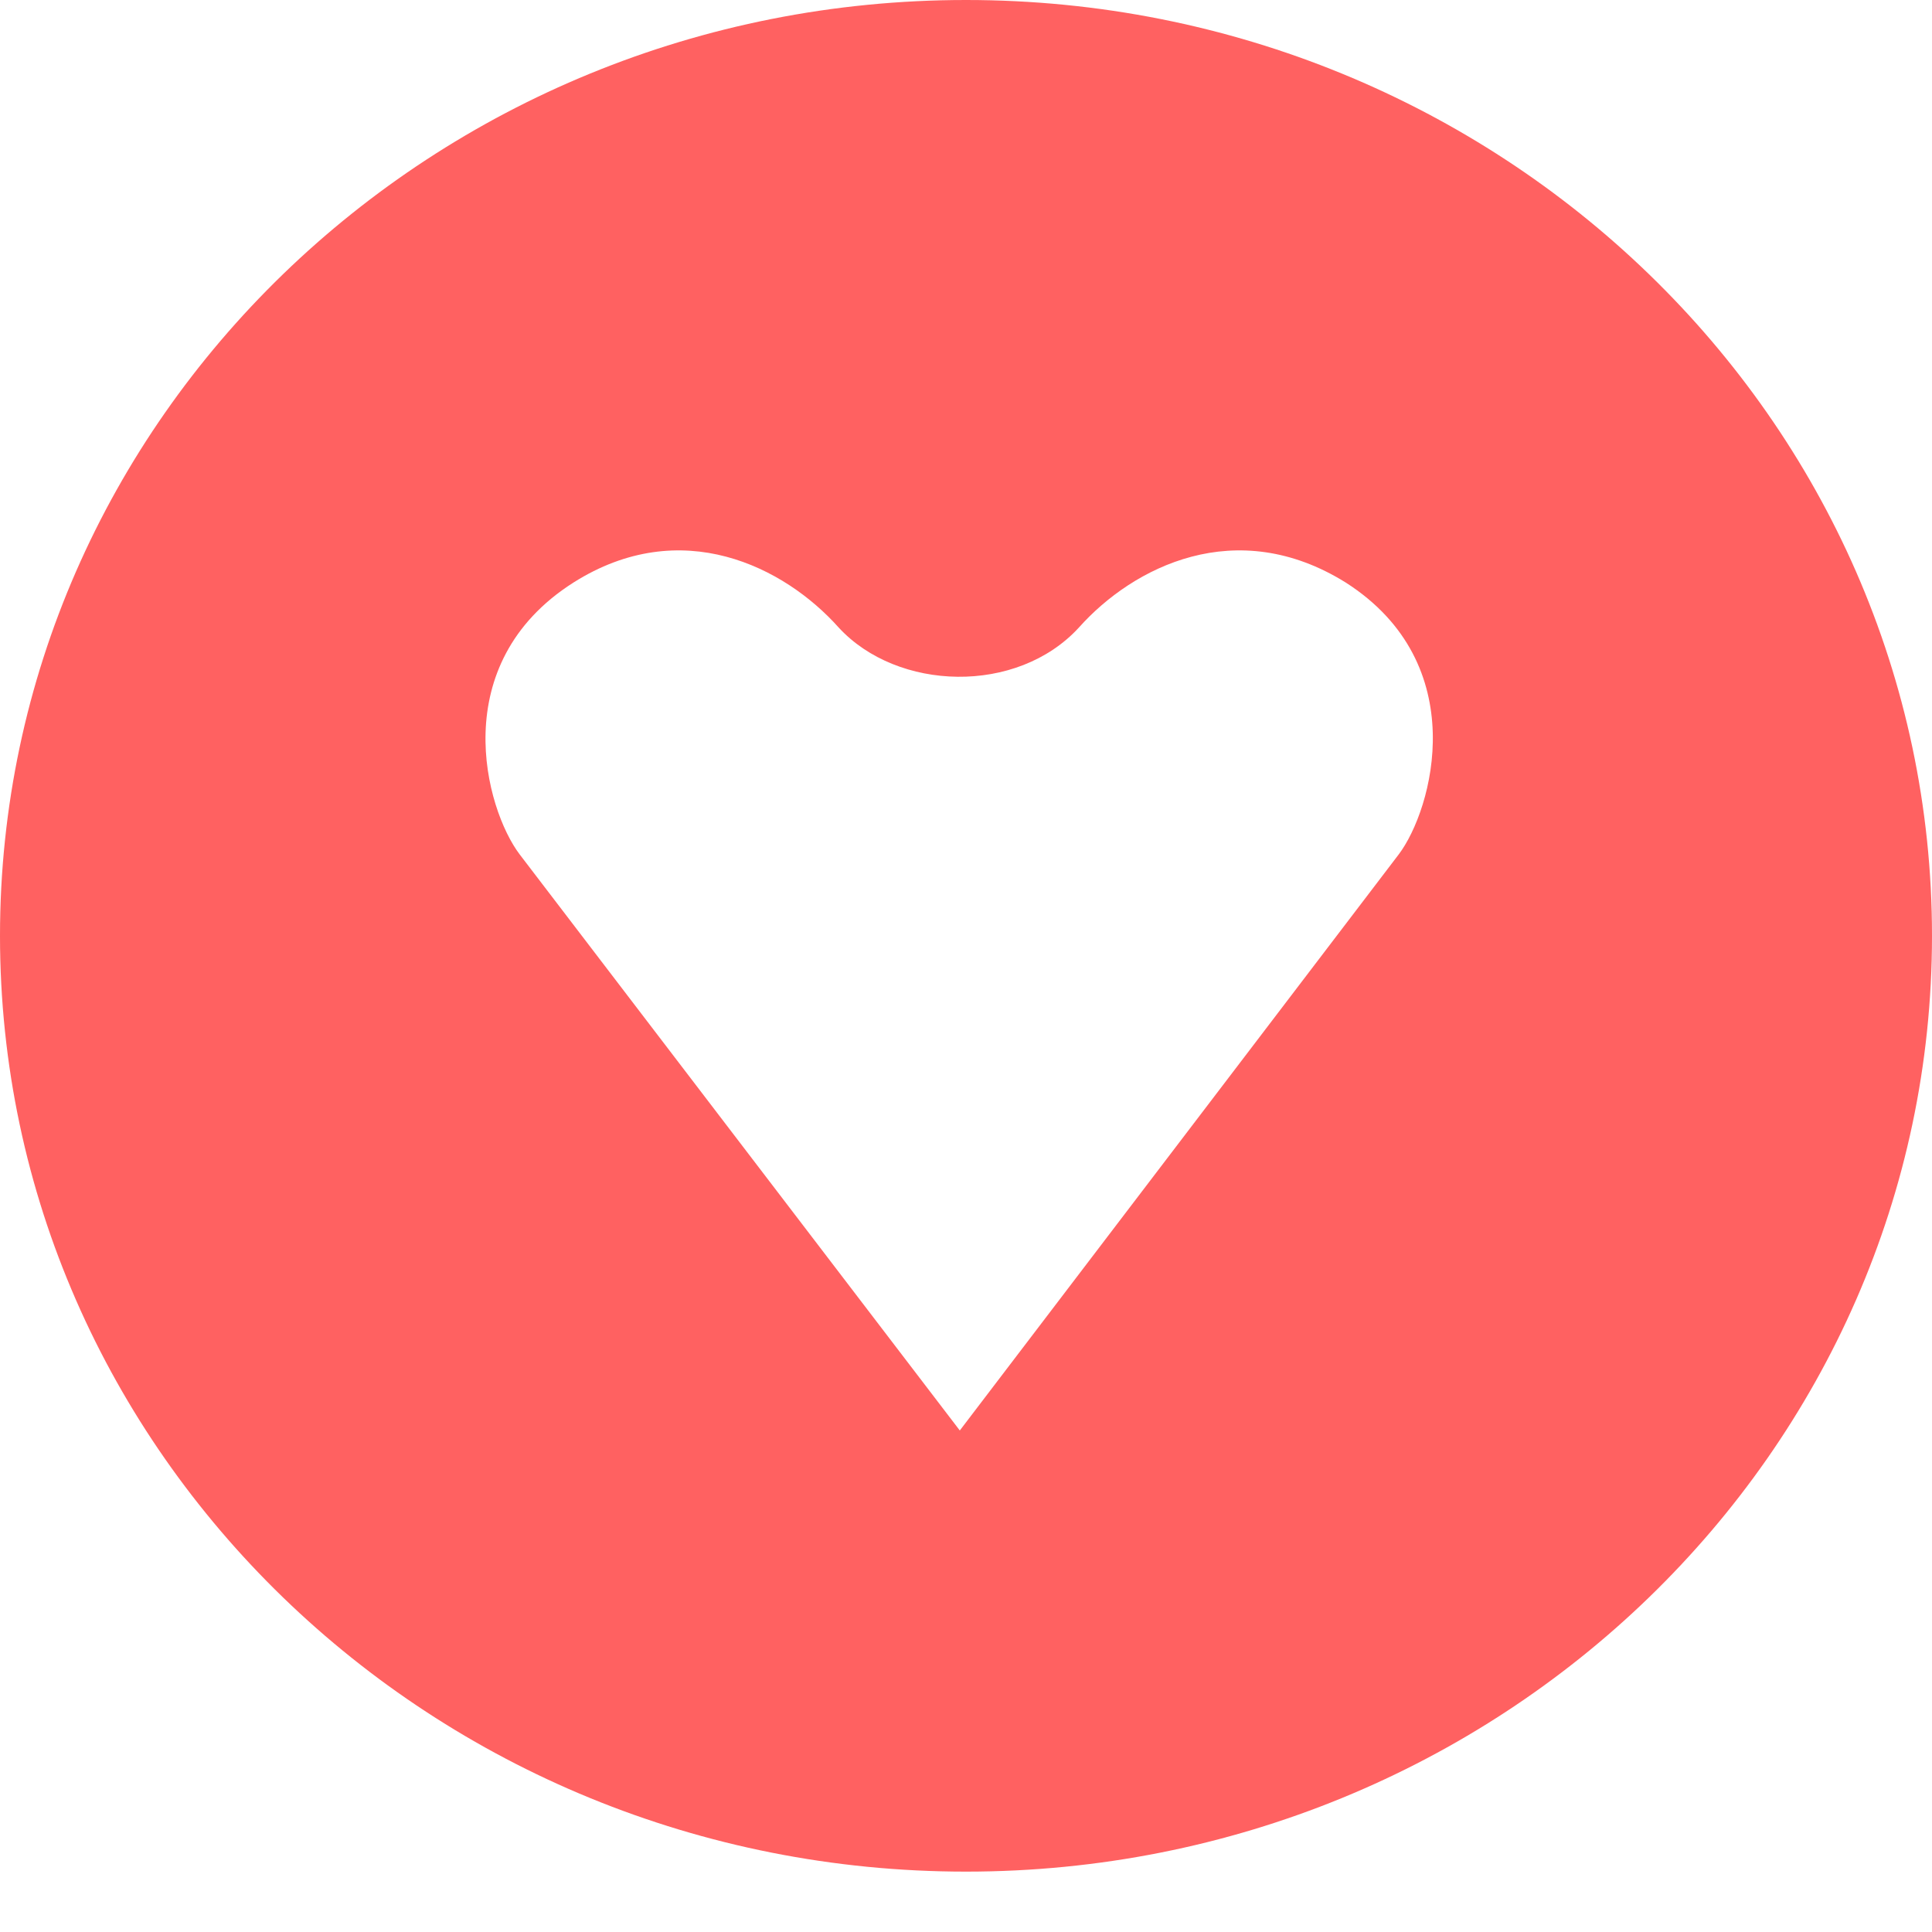 <svg width="24" height="24" viewBox="0 0 24 24" fill="none" xmlns="http://www.w3.org/2000/svg">
<path d="M12 0C18.624 0 24 5.208 24 11.625C24 18.042 18.624 23.25 12 23.25C5.376 23.25 7.15256e-07 18.042 7.15256e-07 11.625C7.15256e-07 5.208 5.376 0 12 0ZM6.455 10.613L11.923 17.77L17.376 10.613C17.797 10.055 18.3 8.25 16.718 7.237C15.358 6.389 14.076 7.041 13.403 7.795C12.634 8.634 11.148 8.588 10.418 7.795C9.745 7.041 8.463 6.389 7.123 7.237C5.531 8.25 6.029 10.05 6.455 10.613Z" fill="#FF6161"/>
</svg>
